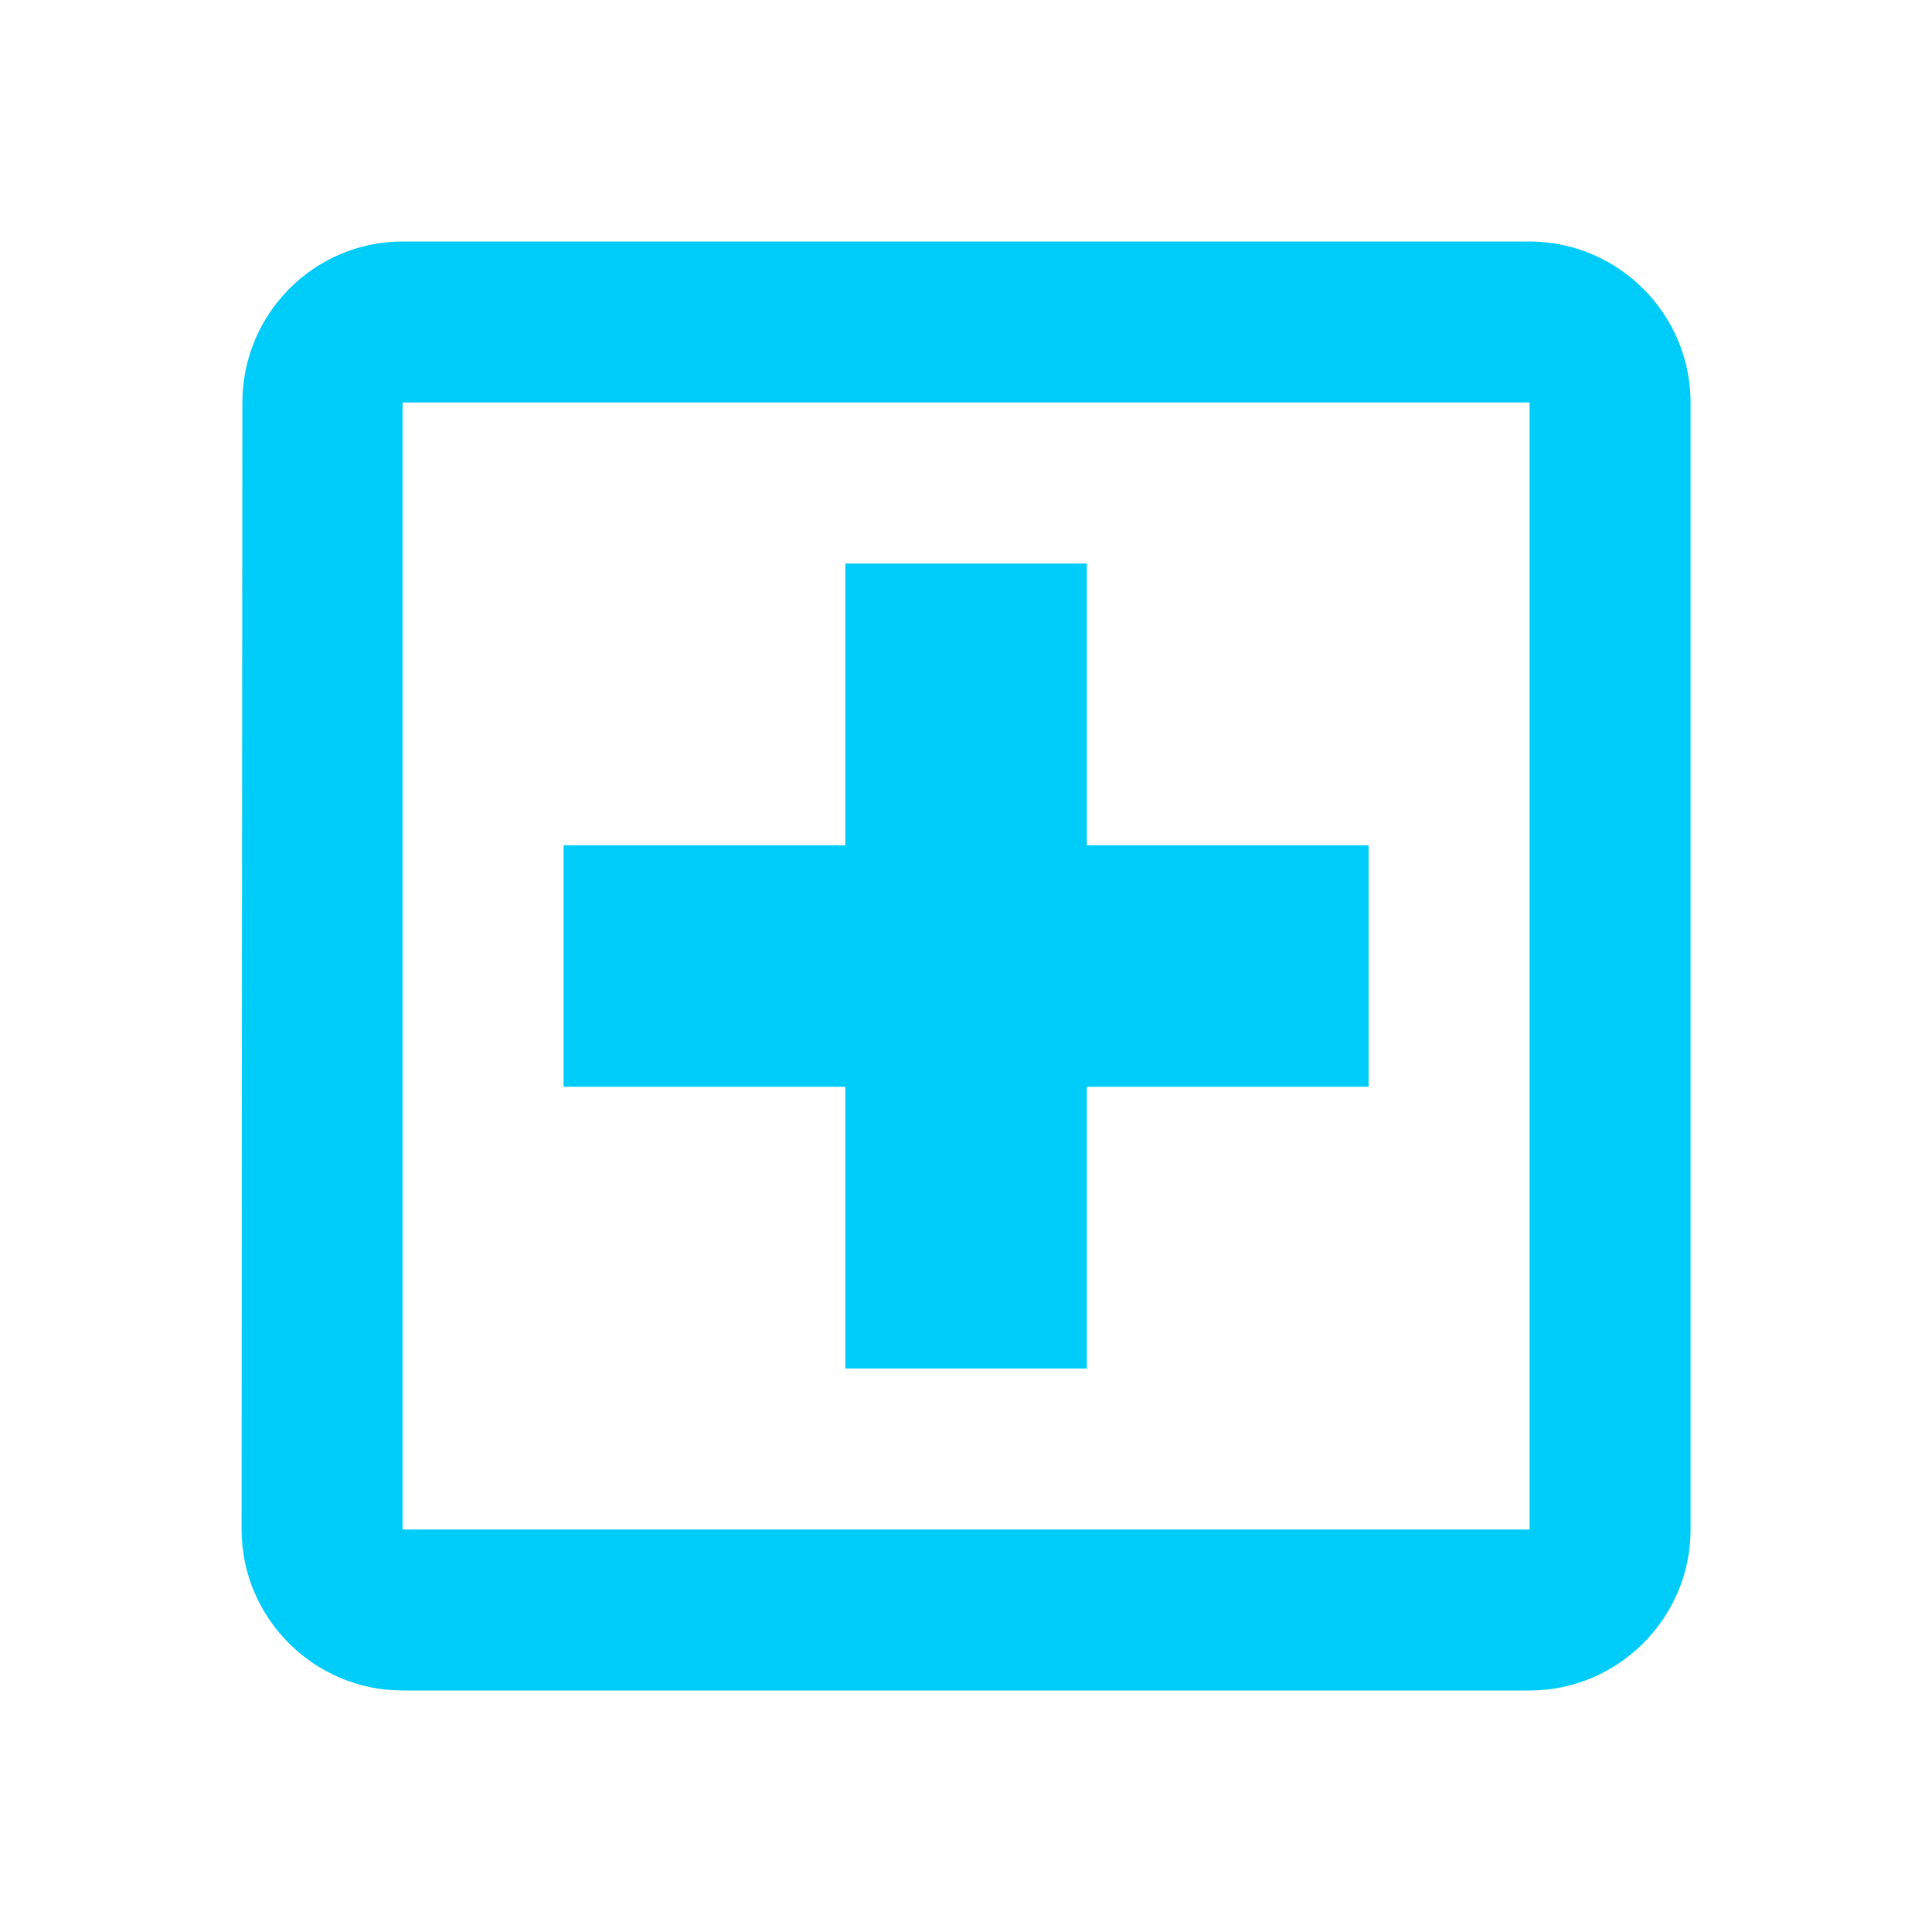<svg width="24" height="24" viewBox="0 0 24 24" fill="none" xmlns="http://www.w3.org/2000/svg">
<g clip-path="url(#clip0_8943_32880)">
<path d="M19.001 3H5.001C3.901 3 3.011 3.9 3.011 5L3.001 19C3.001 20.1 3.901 21 5.001 21H19.001C20.101 21 21.001 20.1 21.001 19V5C21.001 3.9 20.101 3 19.001 3ZM19.001 19H5.001V5H19.001V19ZM10.501 17H13.501V13.5H17.001V10.5H13.501V7H10.501V10.5H7.001V13.5H10.501V17Z" fill="#00CCFA"/>
</g>
<defs>
<clipPath id="clip0_8943_32880">
<rect width="24" height="24" fill="white" transform="translate(0.001)"/>
</clipPath>
</defs>
</svg>
